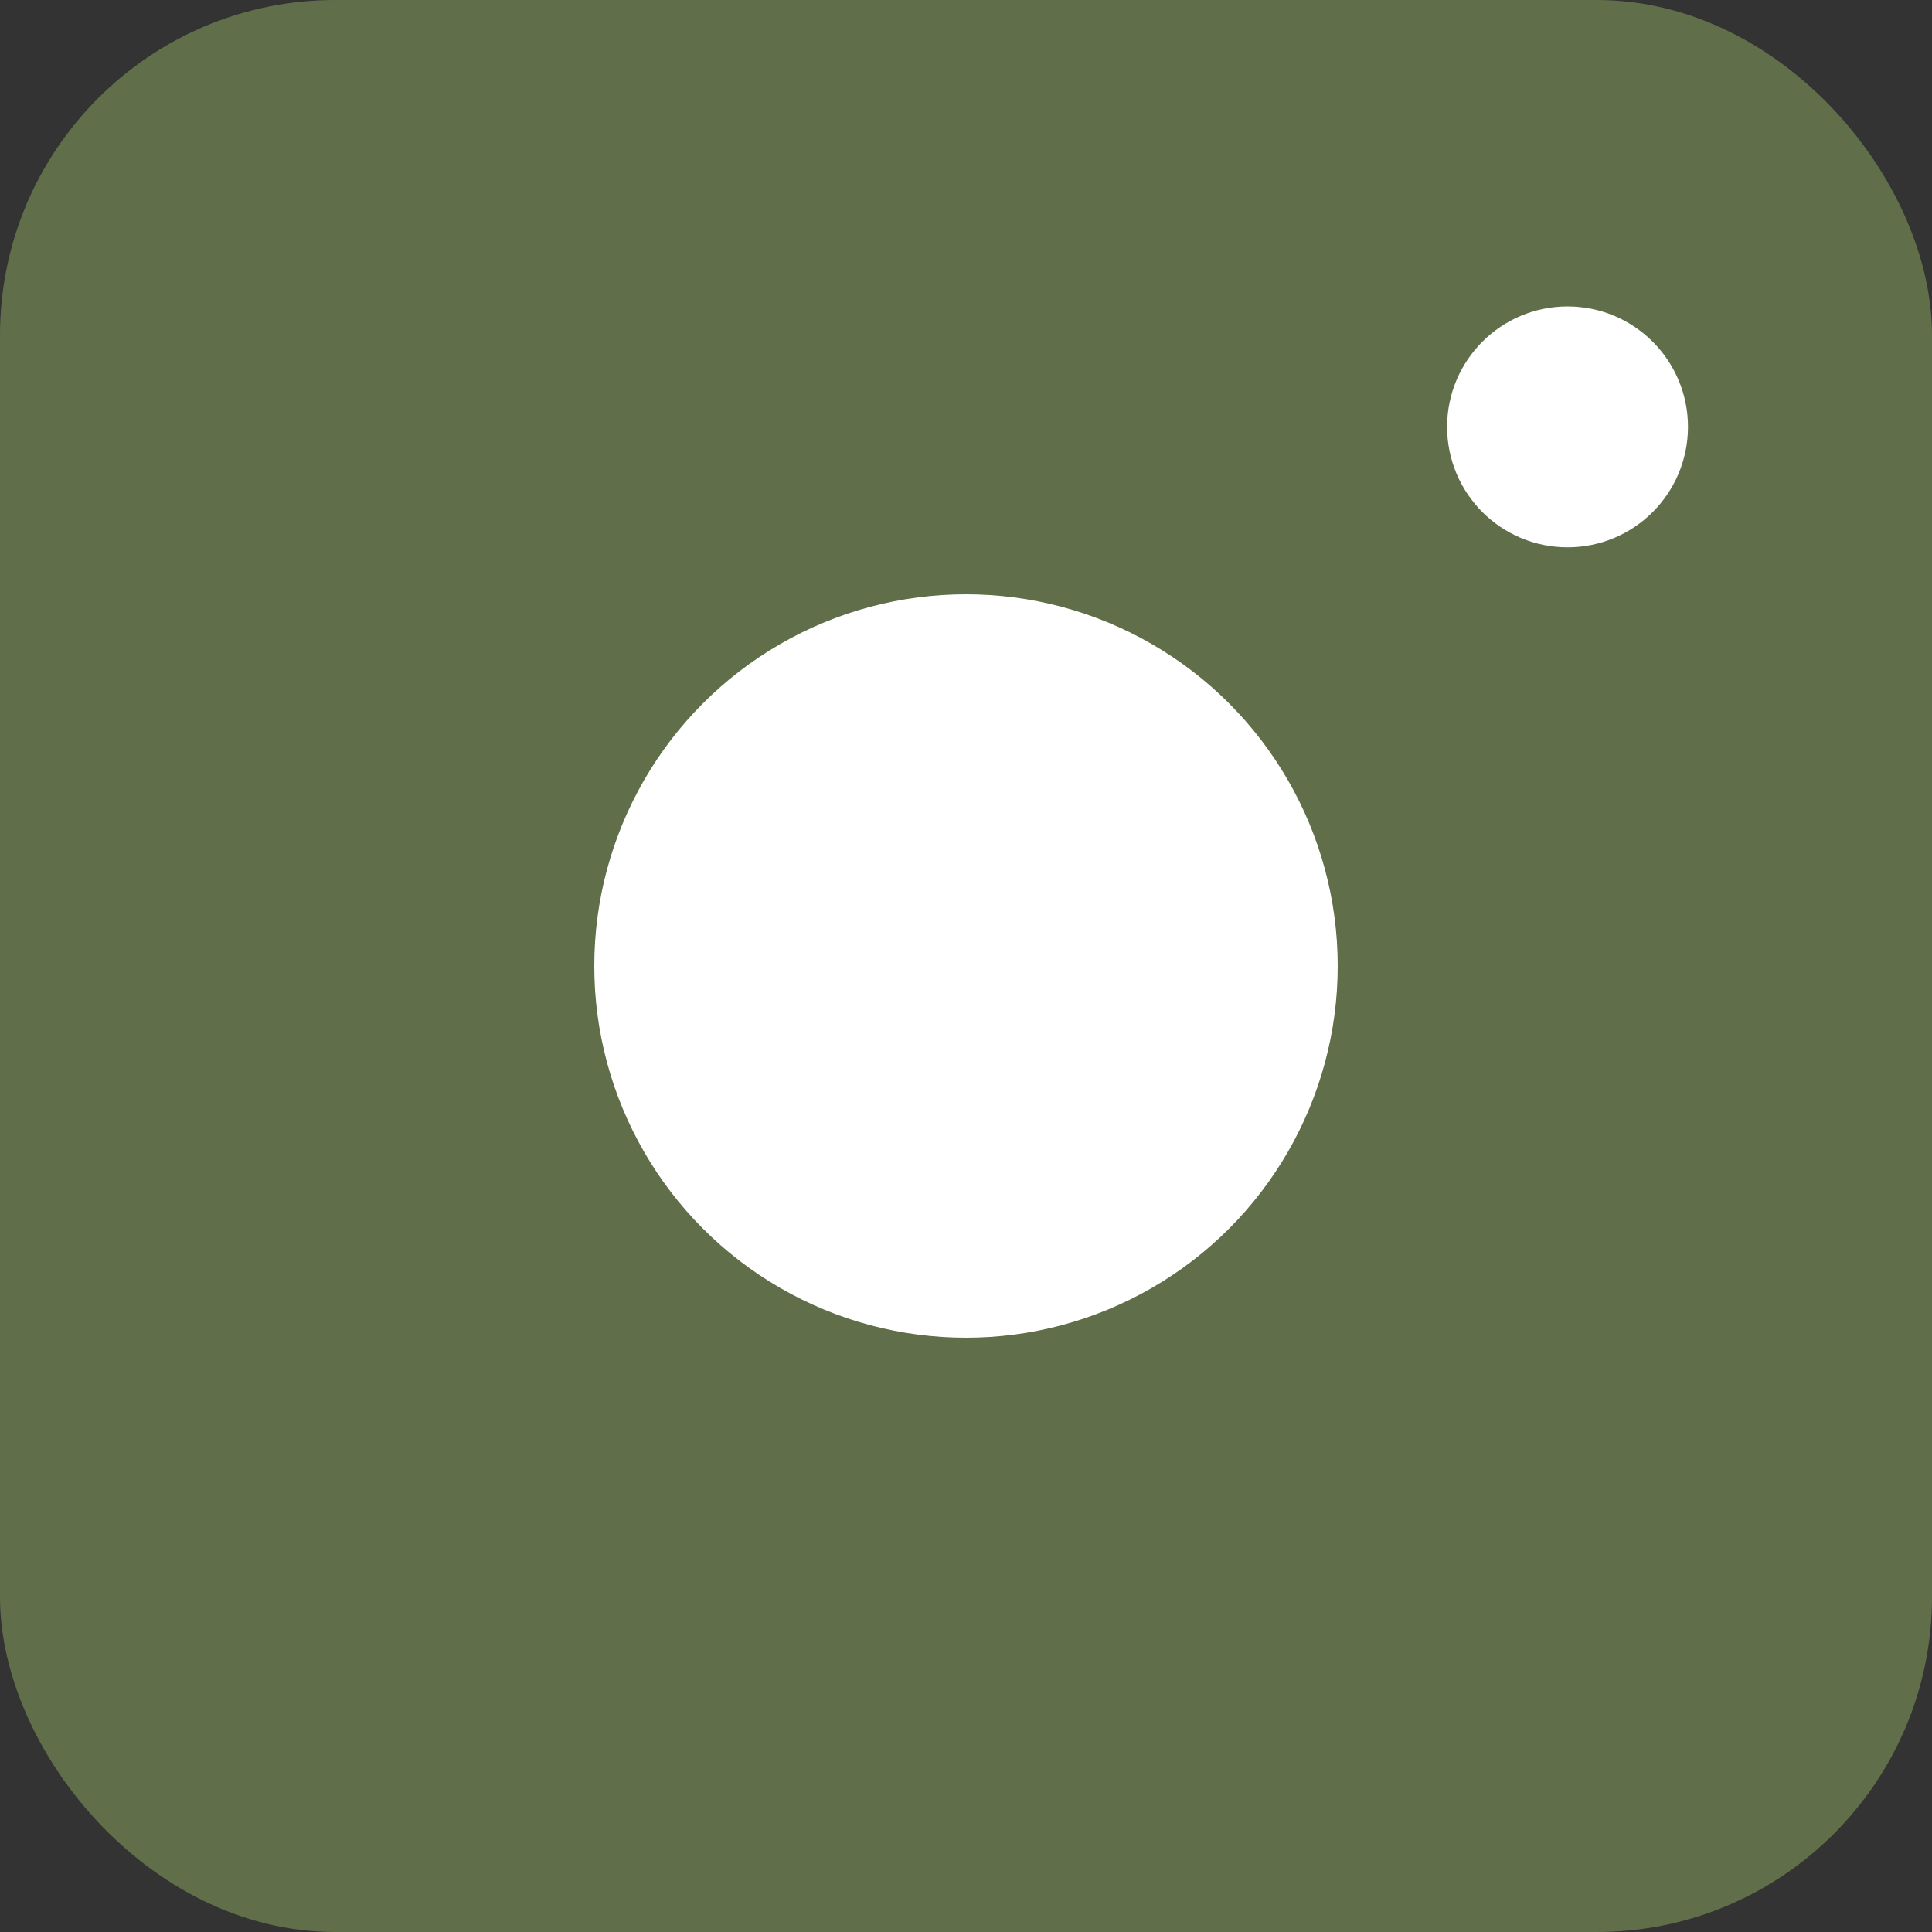 <?xml version="1.0" encoding="UTF-8"?>
<svg xmlns="http://www.w3.org/2000/svg" viewBox="0 0 126.598 126.598">
  <rect x="0" y="0" width="126.598" height="126.598" fill="#333333" stroke="none"/>
  <defs>
    <style>
      .cls-1 {
        stroke: #fff;
      }
      .cls-1, .cls-2 {
        fill: #fff;
      }
      .cls-1, .cls-3 {
        stroke-width: 5px;
      }
      .cls-3 {
        fill: #606f4a;
        stroke: #606f4a;
      }
    </style>
  </defs>
    <g id="ig_icon_filled">
      <rect id="frame" class="cls-3" x="2.5" y="2.5" width="121.598" height="121.598" rx="19.461" ry="19.461"/>
      <circle id="big" class="cls-2" cx="63.299" cy="63.299" r="24.357"/>
      <circle id="tiny" class="cls-1" cx="102.716" cy="27.972" r="5.392"/>
    </g>
</svg>